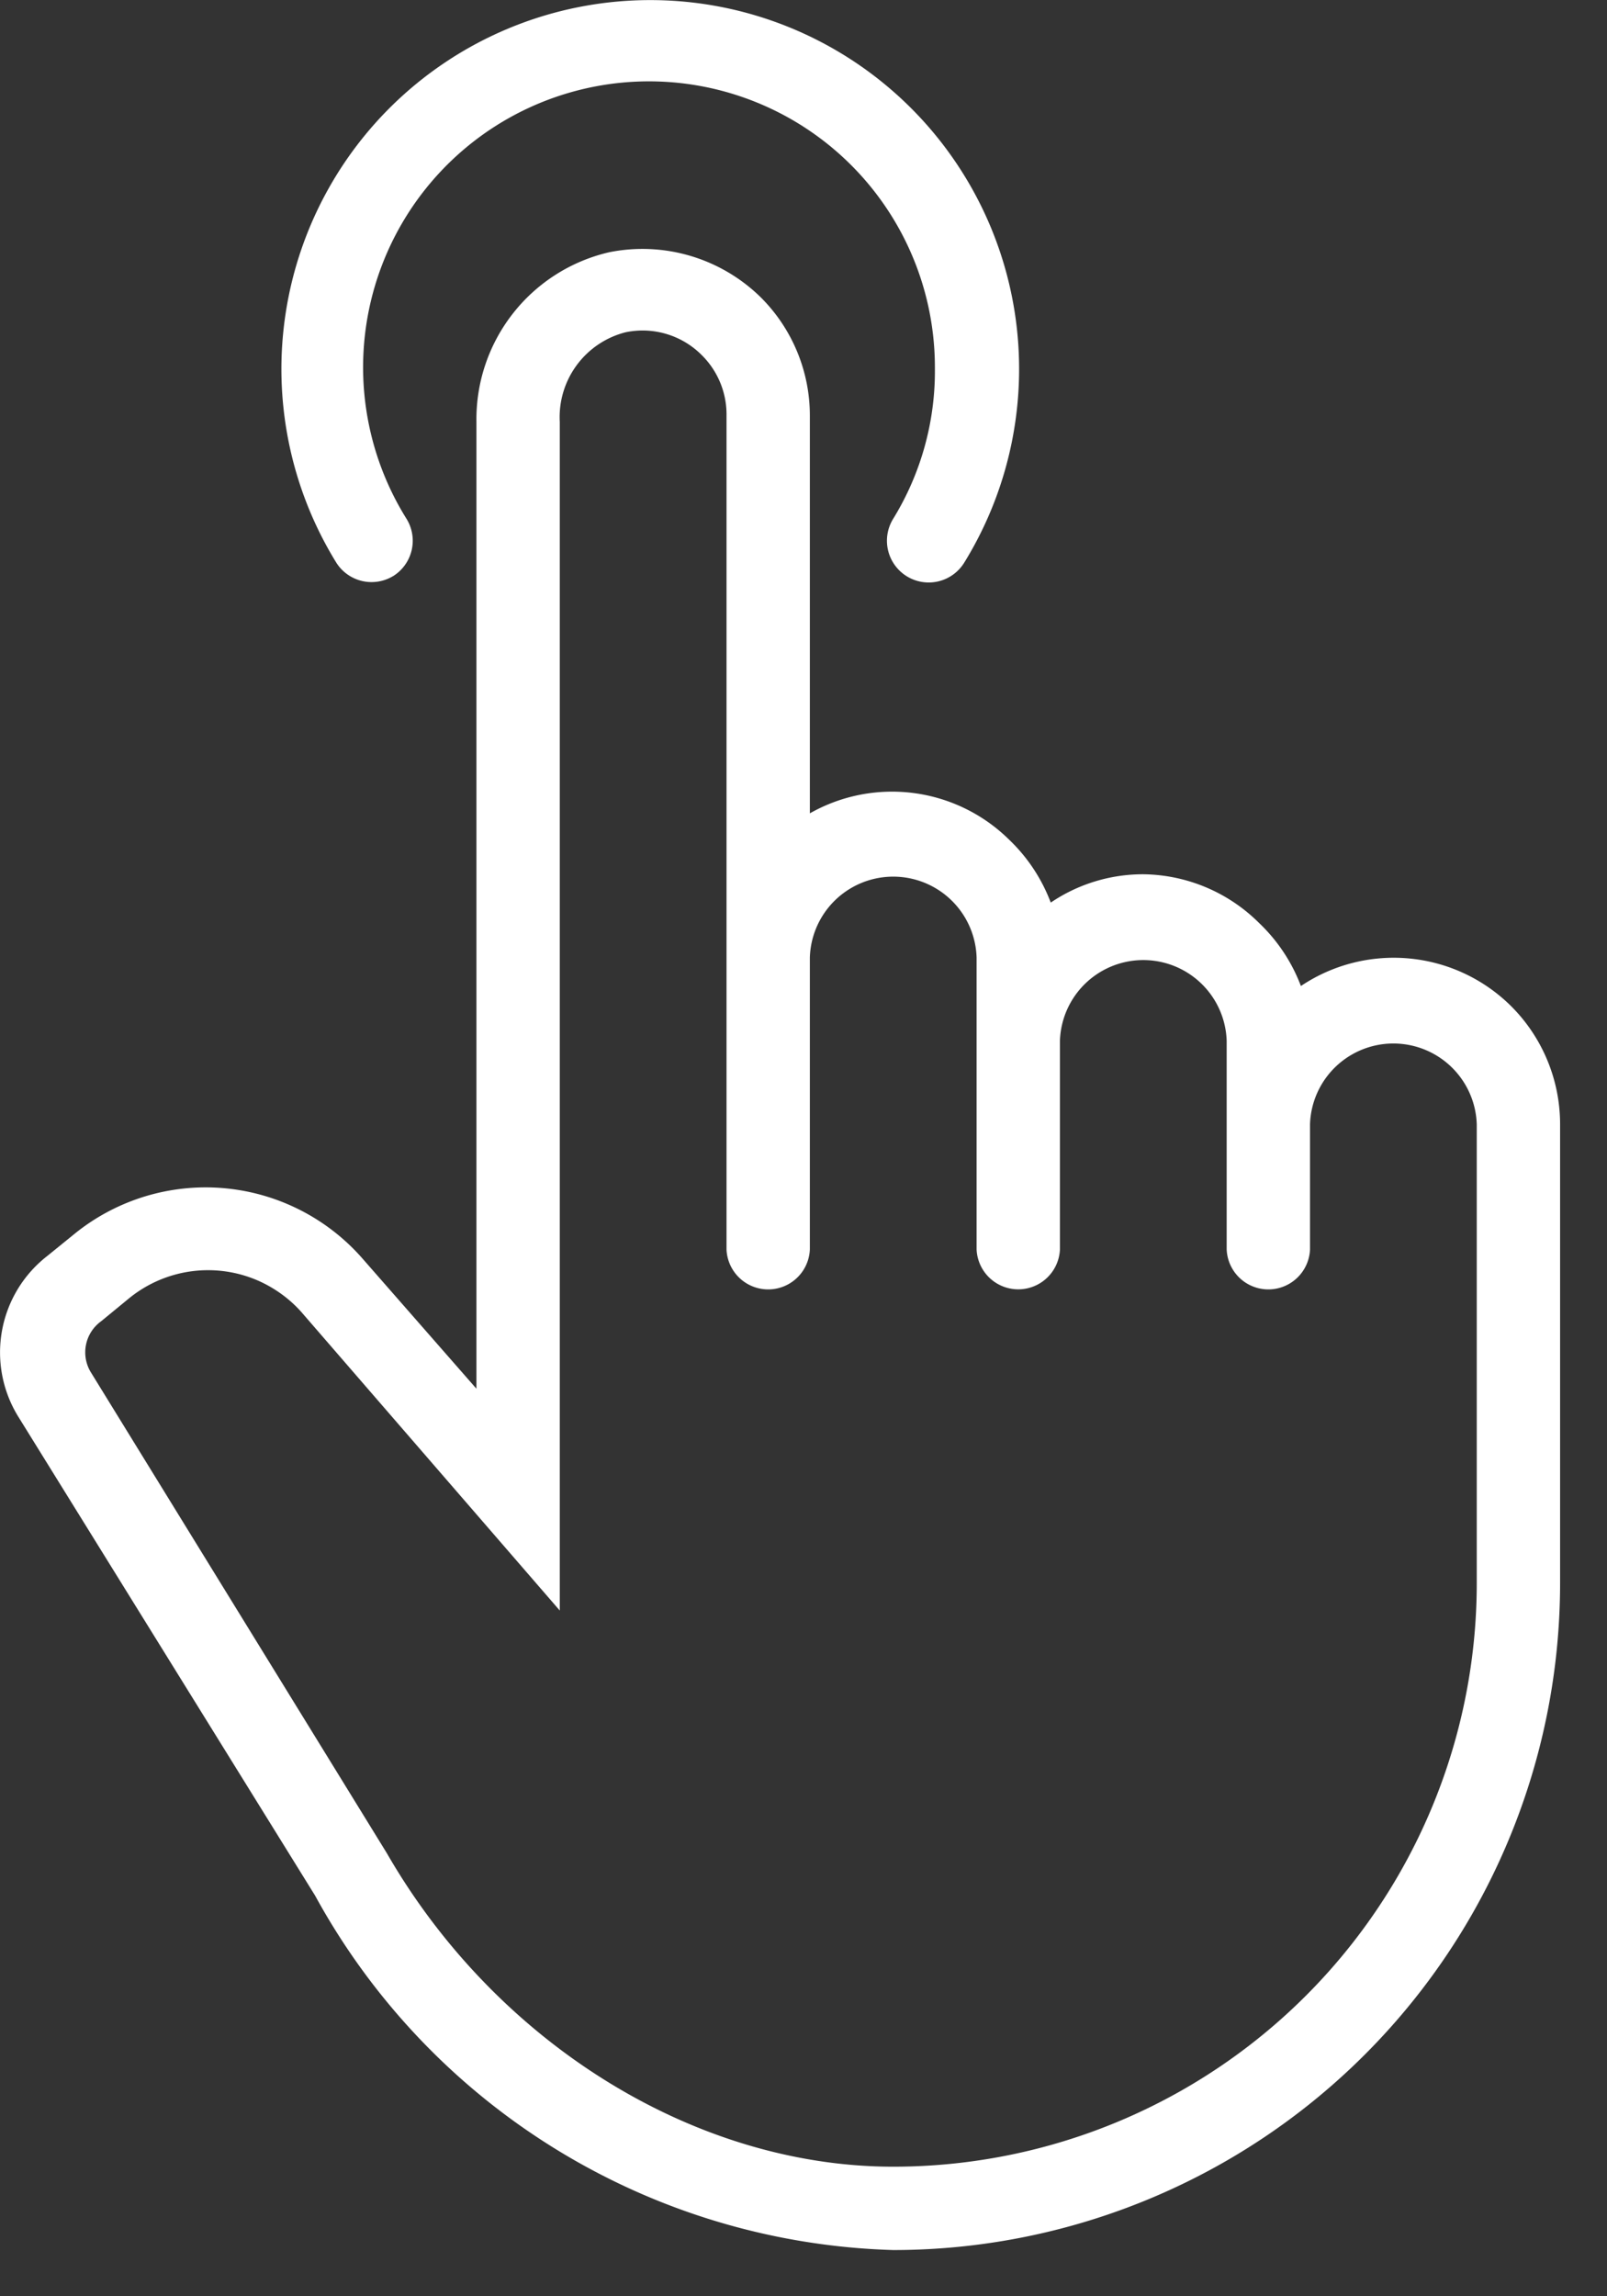 <svg width="21" height="30" fill="none" xmlns="http://www.w3.org/2000/svg"><rect width="100%" height="100%" fill="#333333" stroke="none"/><path d="M19.75 13.148a2.177 2.177 0 00-2.75-.266 2.216 2.216 0 00-.546-.823 2.178 2.178 0 00-1.514-.637 2.148 2.148 0 00-1.209.37 2.217 2.217 0 00-.544-.822 2.178 2.178 0 00-2.604-.344V5.43a2.18 2.18 0 00-.637-1.541 2.206 2.206 0 00-1.983-.594 2.239 2.239 0 00-1.737 2.217v12.631l-1.493-1.705a2.723 2.723 0 00-3.742-.332l-.376.305a1.596 1.596 0 00-.38 2.091l3.883 6.264a8.905 8.905 0 007.554 4.63 8.715 8.715 0 008.715-8.715V14.69a2.18 2.18 0 00-.637-1.542zm-.452 7.533a7.625 7.625 0 01-7.626 7.626c-2.581 0-5.18-1.602-6.617-4.096L1.182 17.92a.501.501 0 01.142-.66l.37-.304a1.634 1.634 0 011.69-.22c.21.095.4.232.554.405l3.377 3.9V5.512a1.144 1.144 0 01.86-1.171 1.09 1.09 0 01.997.3 1.09 1.09 0 01.322.79v10.893a.545.545 0 001.089 0V12.51a1.09 1.09 0 012.179 0v3.813a.545.545 0 001.089 0V13.6a1.09 1.09 0 012.179 0v2.724a.545.545 0 001.089 0V14.69a1.09 1.09 0 012.179 0v5.991z" fill="#fff"/><path d="M5.137 7.527a.545.545 0 00.174-.751 3.736 3.736 0 116.906-1.967 3.681 3.681 0 01-.544 1.967.545.545 0 10.926.577 4.82 4.82 0 10-8.203 0 .545.545 0 00.74.174z" fill="#fff"/></svg>